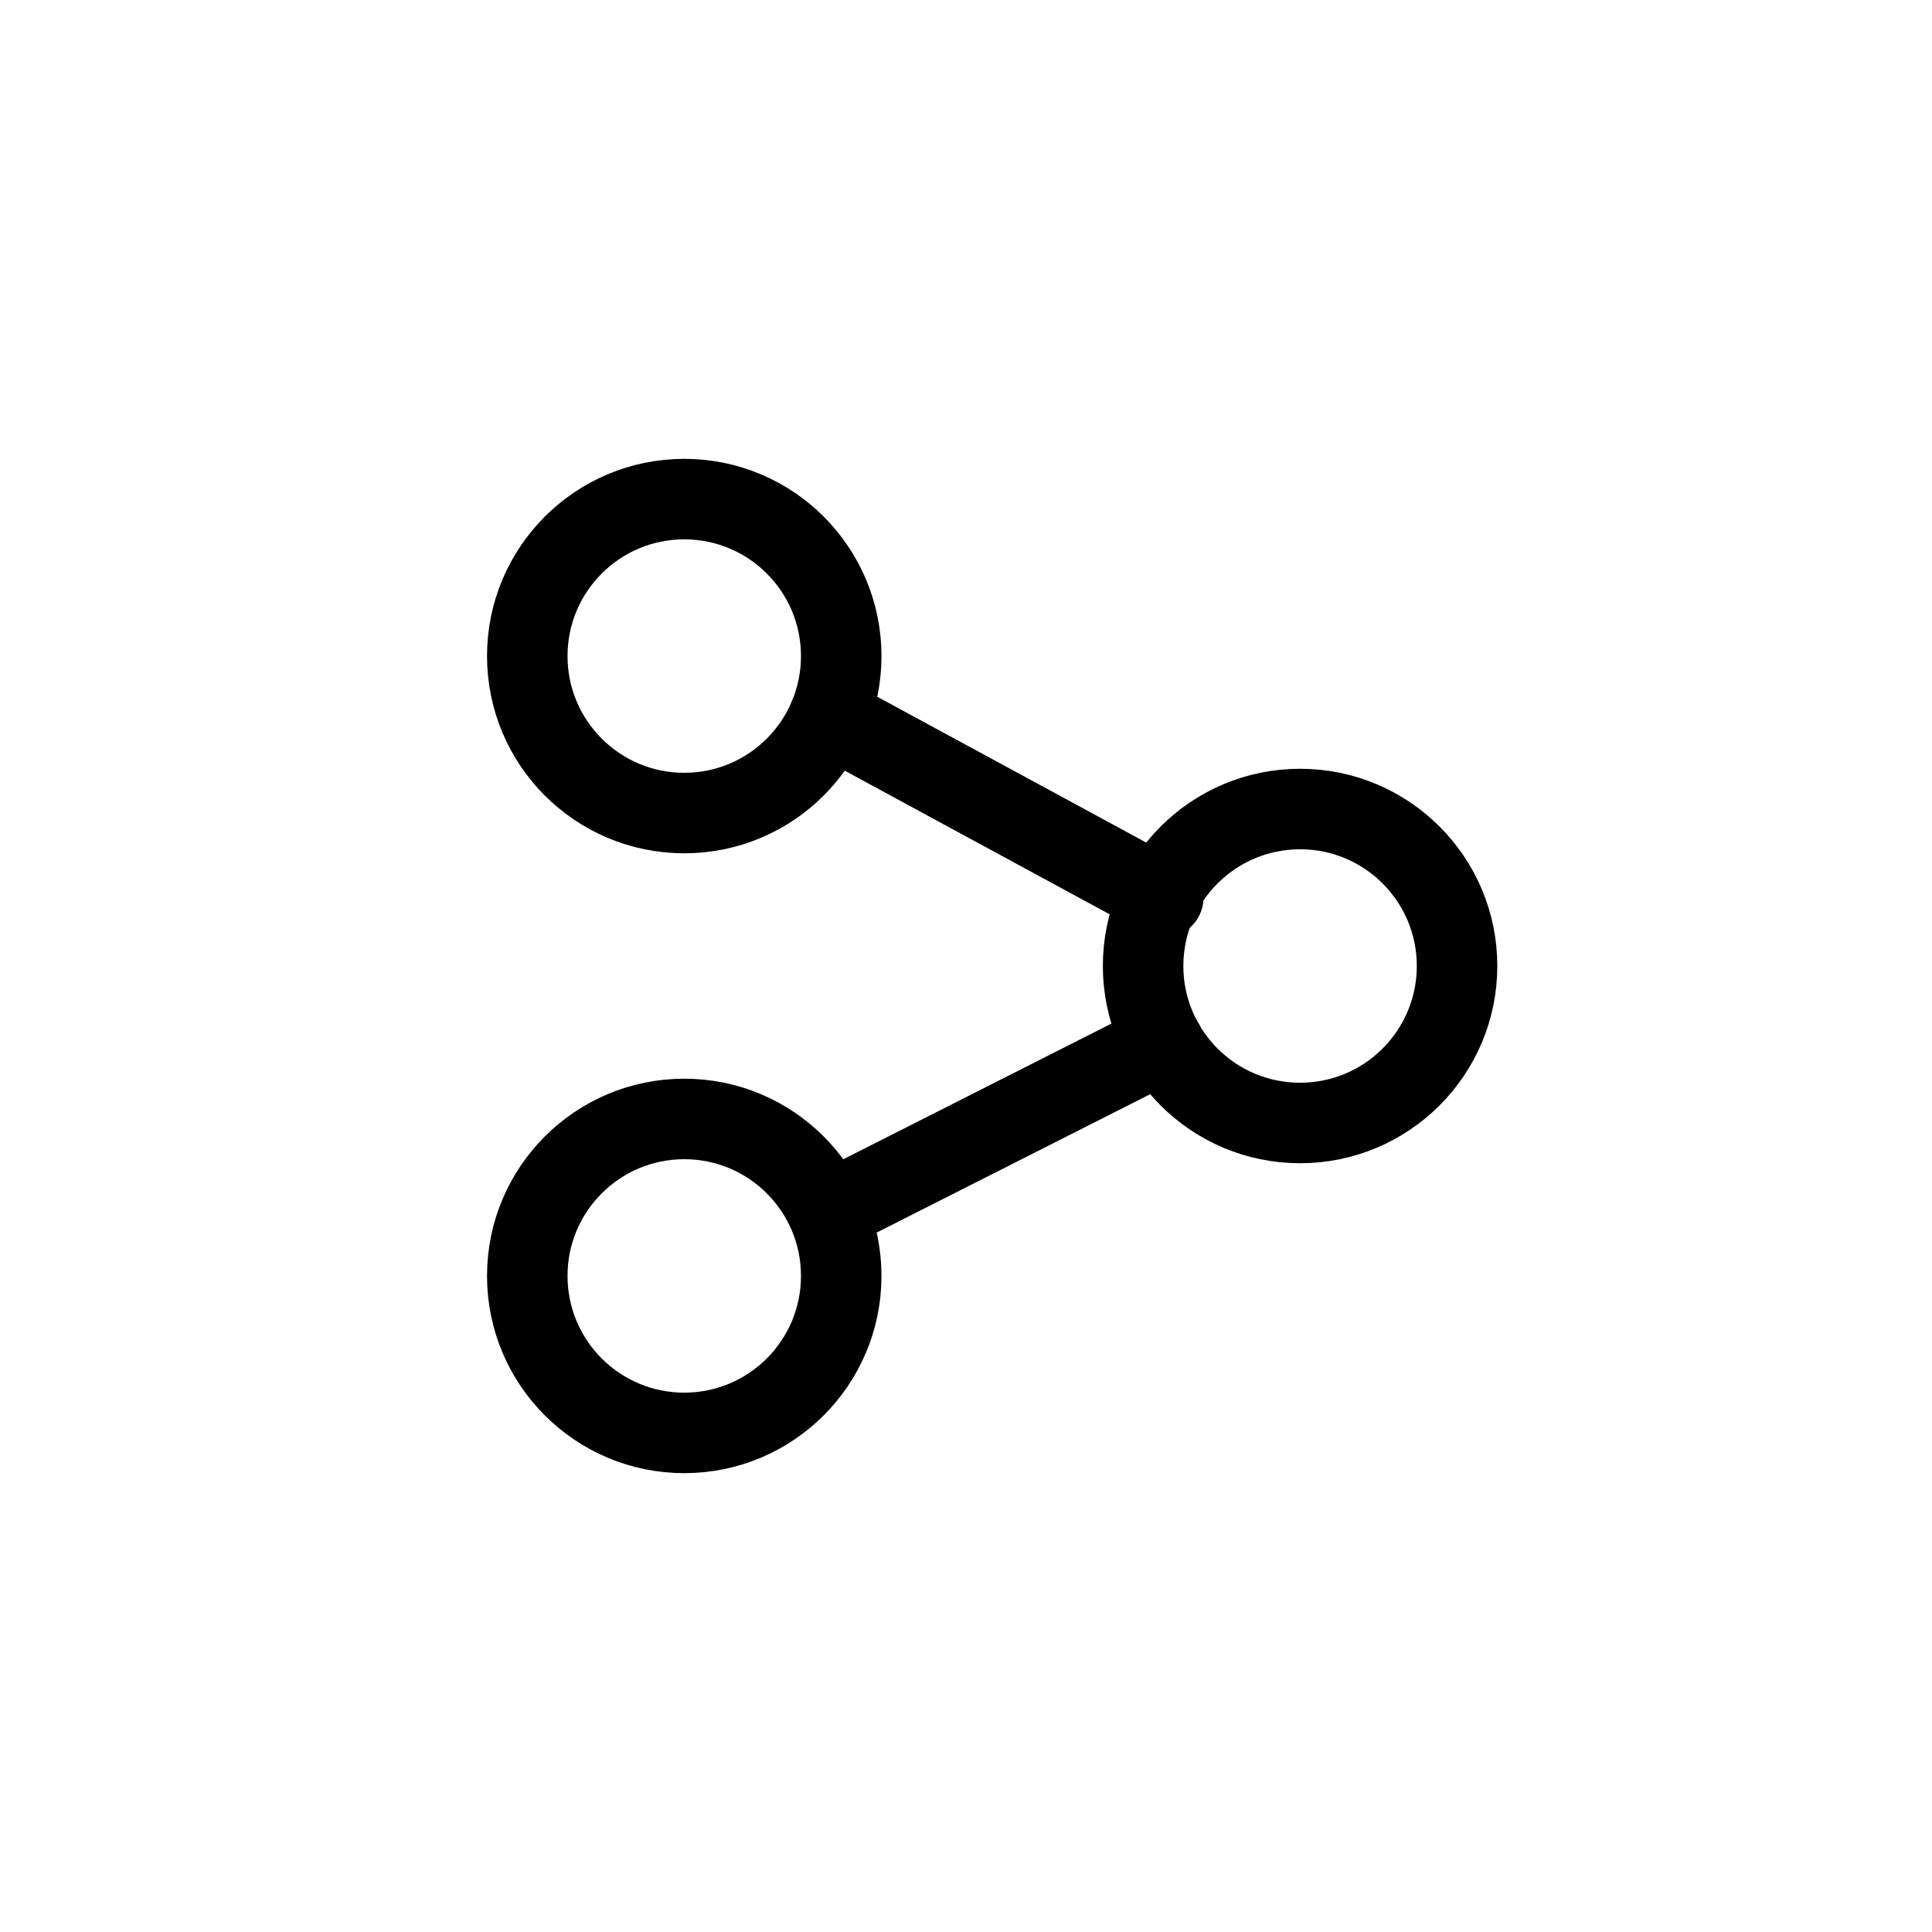 <svg class="svg-share" xmlns="http://www.w3.org/2000/svg" enable-background="new 0 0 48 48" viewBox="0 0 48 48"><circle stroke-linejoin="round" r="3.9" stroke-linecap="round" cy="24" stroke="#000" cx="32.3" stroke-miterlimit="10" stroke-width="2" fill="none"/><circle stroke-linejoin="round" r="3.9" stroke-linecap="round" cy="16.3" stroke="#000" cx="17" stroke-miterlimit="10" stroke-width="2" fill="none"/><circle stroke-linejoin="round" r="3.9" stroke-linecap="round" cy="31.7" stroke="#000" cx="17" stroke-miterlimit="10" stroke-width="2" fill="none"/><path stroke-linejoin="round" stroke="#000" stroke-linecap="round" stroke-miterlimit="10" stroke-width="2" fill="none" d="M28.9 22.3l-8.3-4.5M28.9 25.9l-8.3 4.2"/></svg>